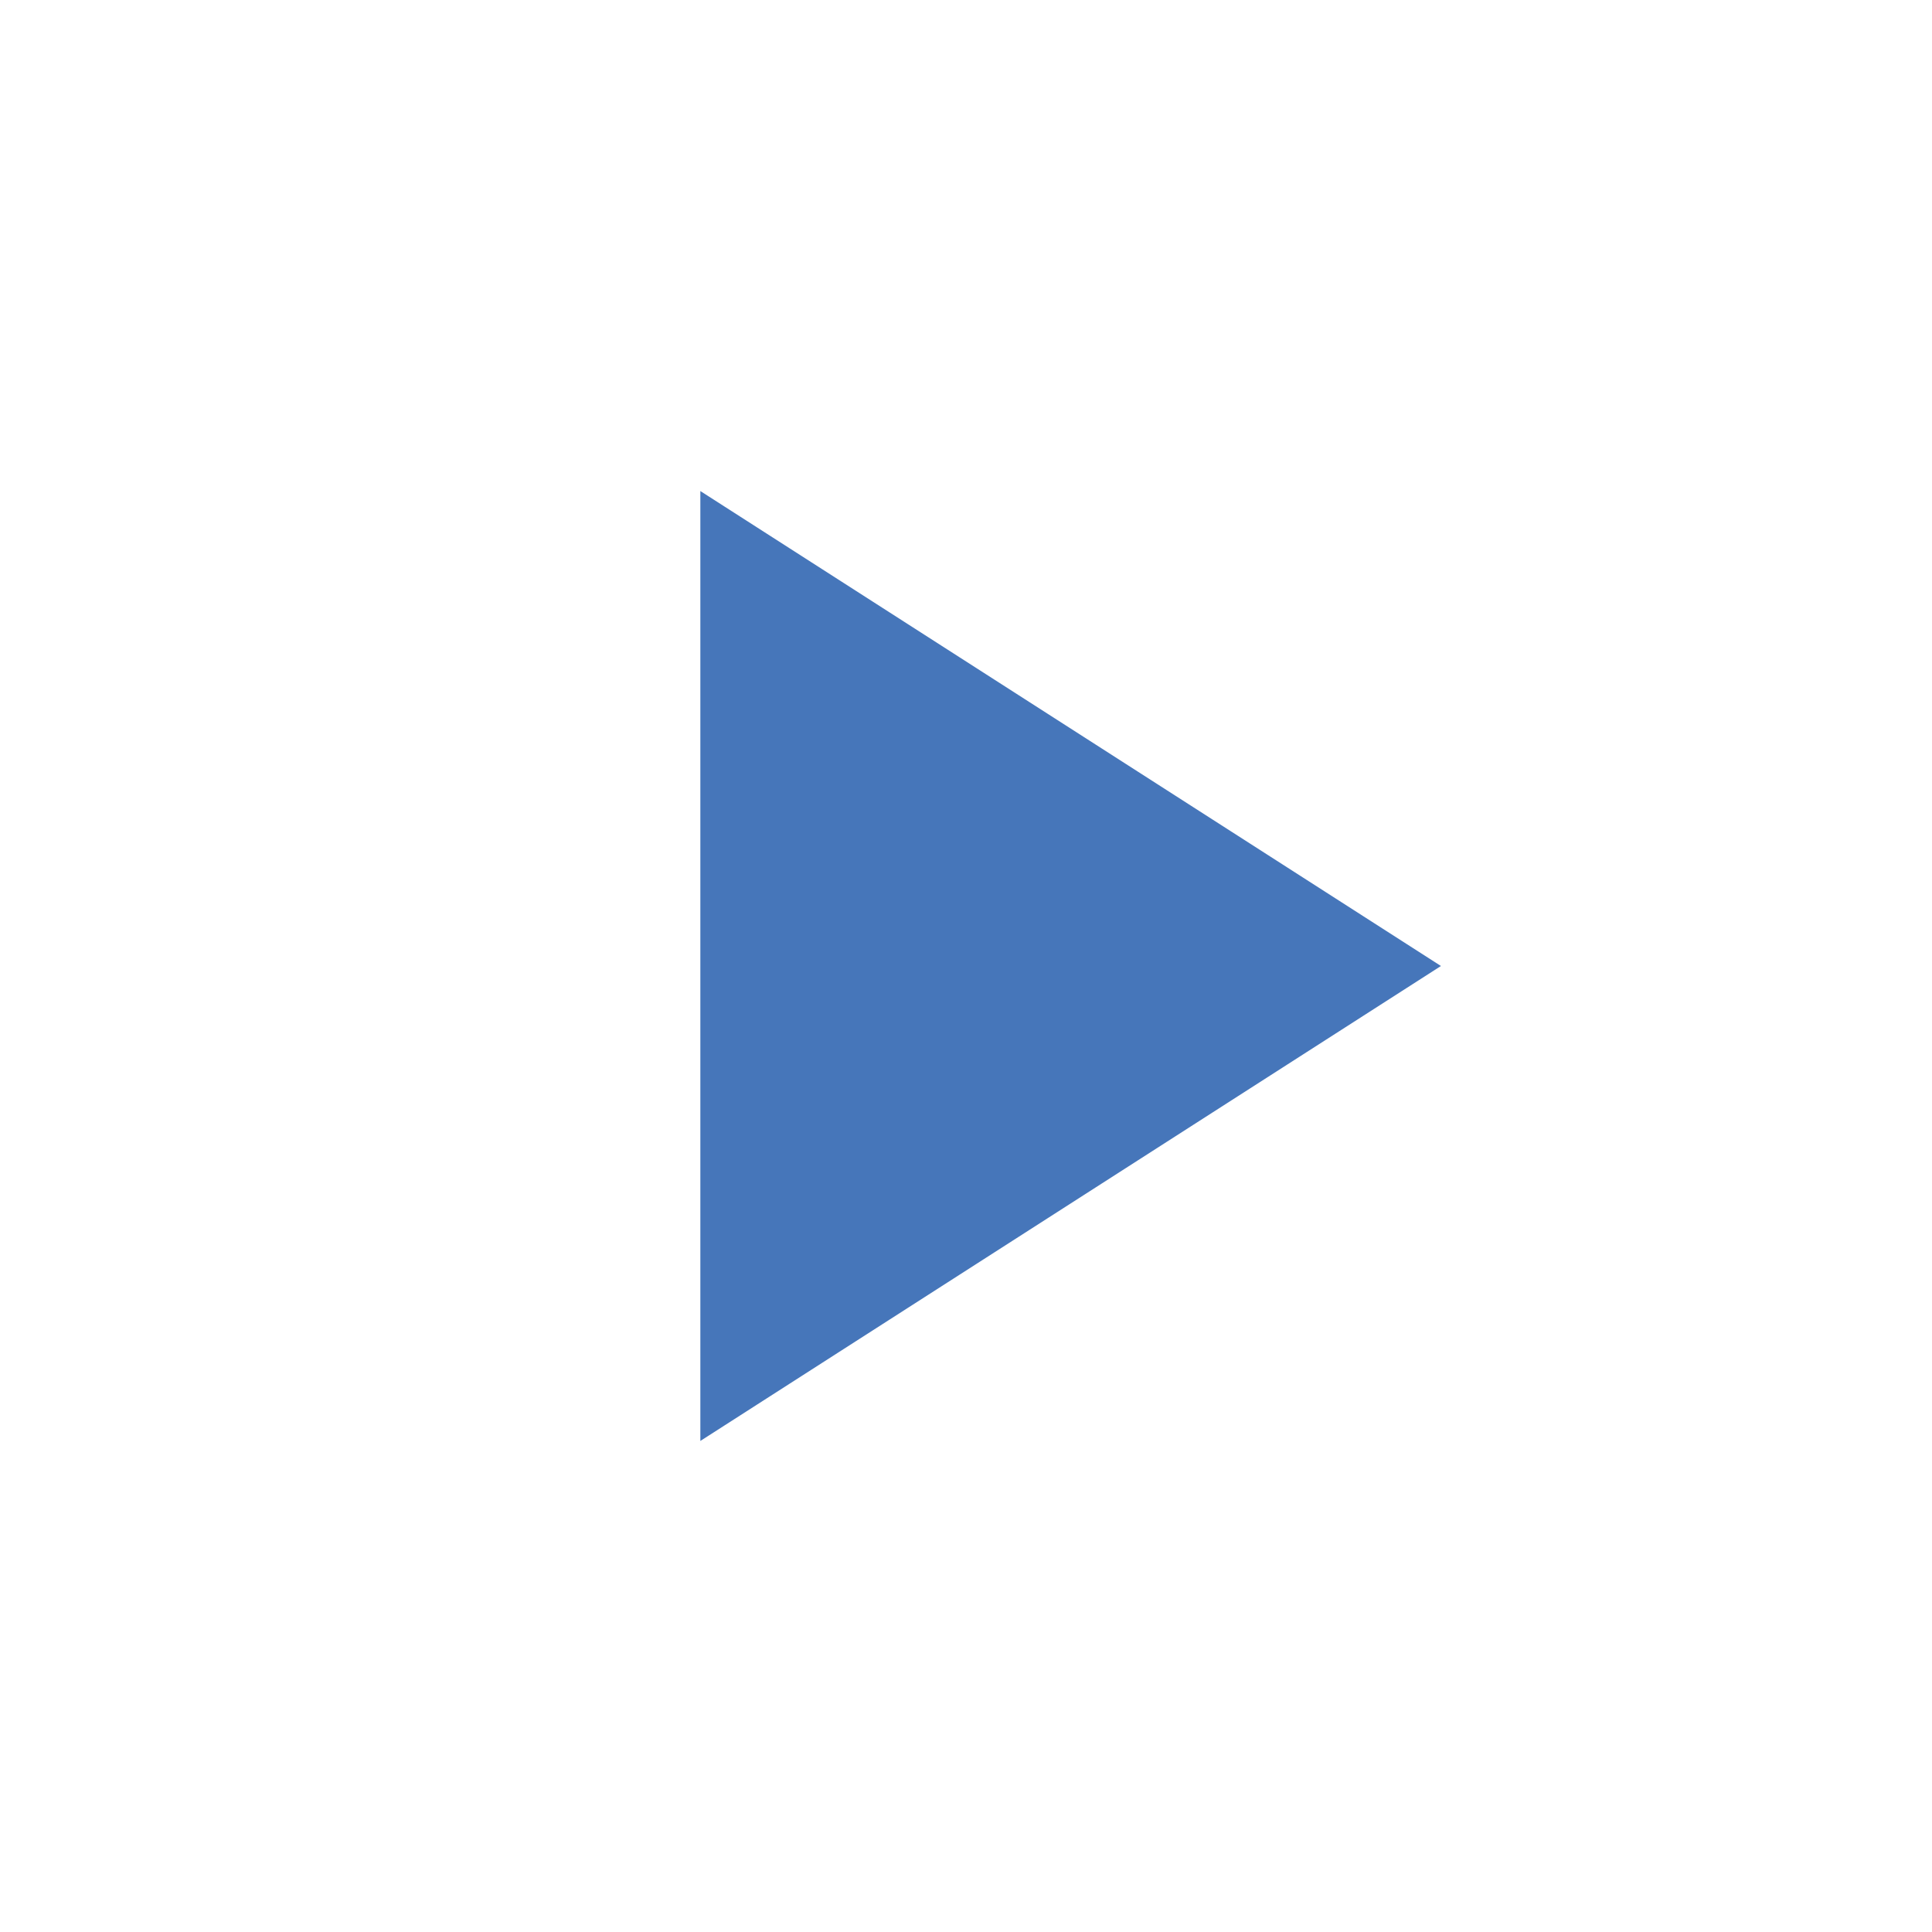 <?xml version="1.0" encoding="utf-8"?>
<!-- Generator: Adobe Illustrator 19.0.1, SVG Export Plug-In . SVG Version: 6.00 Build 0)  -->
<svg version="1.1" xmlns="http://www.w3.org/2000/svg" xmlns:xlink="http://www.w3.org/1999/xlink" x="0px" y="0px"
	 viewBox="0 0 24 24" style="enable-background:new 0 0 24 24;" xml:space="preserve">
<style type="text/css">
	.st0{fill:#F4F4F4;}
	.st1{fill:#E8E8E8;}
	.st2{display:none;fill:#E8E8E8;}
	.st3{fill:#5D5E5E;}
	.st4{fill:#FFFFFF;}
	.st5{fill:#F7FCFE;}
	.st6{filter:url(#Adobe_OpacityMaskFilter);}
	.st7{opacity:0.25;mask:url(#SVGID_1_);}
	.st8{fill:#438DCB;}
	.st9{opacity:0.95;}
	.st10{fill:#010101;}
	.st11{fill:#E2E3E4;}
	.st12{fill:none;}
	.st13{fill:none;stroke:#000000;stroke-width:2;stroke-linejoin:round;stroke-miterlimit:10;}
	.st14{fill:none;stroke:#000000;stroke-width:2;stroke-miterlimit:10;}
	.st15{fill:#4676BA;}
	.st16{fill:#59595C;}
	.st17{fill:#DAEAF8;}
	.st18{fill:#B4B3B4;}
	.st19{fill:#434243;}
	.st20{fill:#F2EA1B;}
	.st21{fill:#BE1E2D;}
	.st22{fill:#39B54A;}
	.st23{fill:none;stroke:#DBE120;stroke-width:3;stroke-miterlimit:10;}
	.st24{opacity:0.95;fill:#FFFFFF;}
	.st25{opacity:0.56;fill:#5D5E5E;}
	.st26{fill:none;stroke:#CDCCCC;stroke-miterlimit:10;}
	.st27{filter:url(#Adobe_OpacityMaskFilter_1_);}
	.st28{opacity:0.75;mask:url(#SVGID_4_);}
	.st29{fill:#BACADC;}
	.st30{fill:none;stroke:#BACADC;stroke-miterlimit:10;}
	.st31{filter:url(#Adobe_OpacityMaskFilter_2_);}
	.st32{opacity:0.75;mask:url(#SVGID_5_);}
	.st33{fill:#EDEDEE;}
	.st34{fill:#30589A;}
	.st35{fill:#DE4A31;}
	.st36{fill:#00909F;}
	.st37{fill:#E26626;}
	.st38{filter:url(#Adobe_OpacityMaskFilter_3_);}
	.st39{opacity:0.75;mask:url(#SVGID_6_);}
	.st40{filter:url(#Adobe_OpacityMaskFilter_4_);}
	.st41{opacity:0.75;mask:url(#SVGID_7_);}
	.st42{filter:url(#Adobe_OpacityMaskFilter_5_);}
	.st43{opacity:0.75;mask:url(#SVGID_8_);}
	.st44{filter:url(#Adobe_OpacityMaskFilter_6_);}
	.st45{opacity:0.75;mask:url(#SVGID_9_);}
	.st46{filter:url(#Adobe_OpacityMaskFilter_7_);}
	.st47{opacity:0.75;mask:url(#SVGID_10_);}
	.st48{filter:url(#Adobe_OpacityMaskFilter_8_);}
	.st49{opacity:0.75;mask:url(#SVGID_11_);}
	.st50{opacity:0.8;fill:none;stroke:#808285;stroke-miterlimit:10;}
	.st51{opacity:0.8;}
	.st52{fill:#FFFFFF;stroke:#808285;stroke-miterlimit:10;}
	.st53{fill:#FBCED1;}
	.st54{fill:#CCCCCC;}
	.st55{fill:#B8DBA6;}
	.st56{fill:#FAF4A0;}
	.st57{fill:#BAE5F6;}
	.st58{fill:#E1D0E6;}
	.st59{filter:url(#Adobe_OpacityMaskFilter_9_);}
	.st60{opacity:0.25;mask:url(#SVGID_14_);fill:#4870B7;}
	.st61{fill:none;stroke:#CCCCCC;stroke-miterlimit:10;}
	.st62{filter:url(#Adobe_OpacityMaskFilter_10_);}
	.st63{opacity:0.25;mask:url(#SVGID_15_);fill:#4870B7;}
	.st64{filter:url(#Adobe_OpacityMaskFilter_11_);}
	.st65{opacity:0.25;mask:url(#SVGID_16_);fill:#4870B7;}
	.st66{clip-path:url(#SVGID_18_);}
	.st67{fill:#B8B9B9;}
	.st68{filter:url(#Adobe_OpacityMaskFilter_12_);}
	.st69{opacity:0.25;mask:url(#SVGID_23_);fill:#4870B7;}
	.st70{filter:url(#Adobe_OpacityMaskFilter_13_);}
	.st71{opacity:0.25;mask:url(#SVGID_24_);fill:#4870B7;}
	.st72{fill:#FFFFFF;stroke:#4676BA;stroke-miterlimit:10;}
	.st73{fill:#E8E8E7;}
	.st74{fill:#D8E6F6;}
	.st75{fill:#FFCD05;}
	.st76{fill:none;stroke:#CCCCCC;stroke-width:1.5;stroke-miterlimit:10;}
	.st77{filter:url(#Adobe_OpacityMaskFilter_14_);}
	.st78{opacity:0.25;mask:url(#SVGID_27_);fill:#4870B7;}
	.st79{filter:url(#Adobe_OpacityMaskFilter_15_);}
	.st80{opacity:0.25;mask:url(#SVGID_28_);fill:#4870B7;}
	.st81{fill:#FDB714;}
	.st82{fill:#006AA3;}
	.st83{fill:#009ED9;}
	.st84{fill:#74D1F6;}
	.st85{fill:#4777BB;}
	.st86{fill:#6A95CE;}
	.st87{fill:#AACCEC;}
	.st88{fill:#FFFFFF;stroke:#434243;stroke-width:2;stroke-linecap:round;stroke-miterlimit:10;}
	.st89{fill:#FFFFFF;stroke:#434243;stroke-linecap:round;stroke-linejoin:round;stroke-miterlimit:10;}
	.st90{fill:none;stroke:#434243;stroke-width:2;stroke-linecap:round;stroke-miterlimit:10;}
	.st91{fill:#CF2027;stroke:#434243;stroke-linecap:round;stroke-linejoin:round;stroke-miterlimit:10;}
	.st92{fill:#D6D7D6;}
	.st93{fill:#949494;}
	.st94{fill:#414042;}
	.st95{filter:url(#Adobe_OpacityMaskFilter_16_);}
	.st96{opacity:0.25;mask:url(#SVGID_31_);fill:#4870B7;}
	.st97{filter:url(#Adobe_OpacityMaskFilter_17_);}
	.st98{opacity:0.25;mask:url(#SVGID_32_);fill:#4870B7;}
	.st99{fill:#00ABA4;}
	.st100{fill:#F2673A;}
	.st101{fill:#939598;}
	.st102{fill:none;stroke:#4676BA;stroke-width:2;stroke-miterlimit:10;}
	.st103{fill:#FFFFFF;stroke:#B8B9B9;stroke-miterlimit:10;}
	.st104{filter:url(#Adobe_OpacityMaskFilter_18_);}
	.st105{opacity:0.25;mask:url(#SVGID_33_);}
	.st106{filter:url(#Adobe_OpacityMaskFilter_19_);}
	.st107{opacity:0.25;mask:url(#SVGID_36_);fill:#4870B7;}
	.st108{filter:url(#Adobe_OpacityMaskFilter_20_);}
	.st109{opacity:0.25;mask:url(#SVGID_37_);fill:#4870B7;}
	.st110{filter:url(#Adobe_OpacityMaskFilter_21_);}
	.st111{opacity:0.25;mask:url(#SVGID_38_);}
	.st112{fill:#EE2D2C;}
	.st113{fill:#3C55A5;}
	.st114{fill:#F8EC26;}
	.st115{filter:url(#Adobe_OpacityMaskFilter_22_);}
	.st116{opacity:0.25;mask:url(#SVGID_41_);fill:#4870B7;}
	.st117{filter:url(#Adobe_OpacityMaskFilter_23_);}
	.st118{opacity:0.25;mask:url(#SVGID_42_);fill:#4870B7;}
	.st119{clip-path:url(#SVGID_44_);fill:#EF4650;}
	.st120{clip-path:url(#SVGID_44_);fill:#FFCD05;}
	.st121{clip-path:url(#SVGID_44_);fill:#FDB714;}
	.st122{clip-path:url(#SVGID_46_);fill:#EF4650;}
	.st123{clip-path:url(#SVGID_46_);fill:#FFCD05;}
	.st124{clip-path:url(#SVGID_46_);fill:#FDB714;}
	.st125{clip-path:url(#SVGID_48_);fill:#EF4650;}
	.st126{clip-path:url(#SVGID_48_);fill:#FFCD05;}
	.st127{clip-path:url(#SVGID_48_);fill:#FDB714;}
	.st128{clip-path:url(#SVGID_50_);fill:#EF4650;}
	.st129{clip-path:url(#SVGID_50_);fill:#FFCD05;}
	.st130{clip-path:url(#SVGID_50_);fill:#FDB714;}
	.st131{clip-path:url(#SVGID_52_);fill:#EF4650;}
	.st132{clip-path:url(#SVGID_52_);fill:#FFCD05;}
	.st133{clip-path:url(#SVGID_52_);fill:#FDB714;}
	.st134{clip-path:url(#SVGID_54_);fill:#EF4650;}
	.st135{clip-path:url(#SVGID_54_);fill:#FFCD05;}
	.st136{clip-path:url(#SVGID_54_);fill:#FDB714;}
	.st137{opacity:0.5;}
	.st138{fill:#434243;stroke:#434243;stroke-linecap:round;stroke-linejoin:round;stroke-miterlimit:10;}
	.st139{clip-path:url(#SVGID_56_);fill:#434243;}
	.st140{clip-path:url(#SVGID_56_);fill:#434243;stroke:#434243;stroke-linecap:round;stroke-linejoin:round;stroke-miterlimit:10;}
	.st141{clip-path:url(#SVGID_58_);fill:#434243;}
	.st142{clip-path:url(#SVGID_58_);fill:#434243;stroke:#434243;stroke-linecap:round;stroke-linejoin:round;stroke-miterlimit:10;}
	.st143{clip-path:url(#SVGID_60_);fill:#434243;}
	.st144{clip-path:url(#SVGID_60_);fill:#434243;stroke:#434243;stroke-linecap:round;stroke-linejoin:round;stroke-miterlimit:10;}
	.st145{clip-path:url(#SVGID_62_);fill:#434243;}
	.st146{clip-path:url(#SVGID_62_);fill:#434243;stroke:#434243;stroke-linecap:round;stroke-linejoin:round;stroke-miterlimit:10;}
	.st147{clip-path:url(#SVGID_64_);fill:#434243;}
	.st148{clip-path:url(#SVGID_64_);fill:#434243;stroke:#434243;stroke-linecap:round;stroke-linejoin:round;stroke-miterlimit:10;}
	.st149{clip-path:url(#SVGID_66_);fill:#434243;}
	.st150{clip-path:url(#SVGID_66_);fill:#434243;stroke:#434243;stroke-linecap:round;stroke-linejoin:round;stroke-miterlimit:10;}
	.st151{filter:url(#Adobe_OpacityMaskFilter_24_);}
	.st152{opacity:0.25;mask:url(#SVGID_69_);fill:#4870B7;}
	.st153{filter:url(#Adobe_OpacityMaskFilter_25_);}
	.st154{opacity:0.25;mask:url(#SVGID_70_);fill:#4870B7;}
	.st155{clip-path:url(#SVGID_72_);fill:#EF4650;}
	.st156{clip-path:url(#SVGID_72_);fill:#FFCD05;}
	.st157{clip-path:url(#SVGID_72_);fill:#FDB714;}
	.st158{clip-path:url(#SVGID_74_);fill:#EF4650;}
	.st159{clip-path:url(#SVGID_74_);fill:#FFCD05;}
	.st160{clip-path:url(#SVGID_74_);fill:#FDB714;}
	.st161{clip-path:url(#SVGID_76_);fill:#434243;}
	.st162{clip-path:url(#SVGID_76_);fill:#434243;stroke:#434243;stroke-linecap:round;stroke-linejoin:round;stroke-miterlimit:10;}
	.st163{clip-path:url(#SVGID_78_);fill:#434243;}
	.st164{clip-path:url(#SVGID_78_);fill:#434243;stroke:#434243;stroke-linecap:round;stroke-linejoin:round;stroke-miterlimit:10;}
	.st165{clip-path:url(#SVGID_80_);fill:#EF4650;}
	.st166{clip-path:url(#SVGID_80_);fill:#FFCD05;}
	.st167{clip-path:url(#SVGID_80_);fill:#FDB714;}
	.st168{clip-path:url(#SVGID_82_);fill:#EF4650;}
	.st169{clip-path:url(#SVGID_82_);fill:#FFCD05;}
	.st170{clip-path:url(#SVGID_82_);fill:#F7941E;}
	.st171{clip-path:url(#SVGID_84_);fill:#434243;}
	.st172{clip-path:url(#SVGID_84_);fill:#434243;stroke:#434243;stroke-linecap:round;stroke-linejoin:round;stroke-miterlimit:10;}
	.st173{clip-path:url(#SVGID_86_);fill:#434243;}
	.st174{clip-path:url(#SVGID_86_);fill:#434243;stroke:#434243;stroke-linecap:round;stroke-linejoin:round;stroke-miterlimit:10;}
	.st175{fill:none;stroke:#E6E7E8;stroke-miterlimit:10;}
	.st176{filter:url(#Adobe_OpacityMaskFilter_26_);}
	.st177{opacity:0.25;mask:url(#SVGID_87_);}
	.st178{fill:#E9F2FB;}
	.st179{clip-path:url(#SVGID_89_);fill:#EF4650;}
	.st180{clip-path:url(#SVGID_89_);fill:#FFCD05;}
	.st181{clip-path:url(#SVGID_89_);fill:#F7941E;}
	.st182{clip-path:url(#SVGID_91_);fill:#434243;}
	.st183{clip-path:url(#SVGID_91_);fill:#434243;stroke:#434243;stroke-linecap:round;stroke-linejoin:round;stroke-miterlimit:10;}
	.st184{fill:#BCBEC0;}
	.st185{fill:#F7941E;}
	.st186{fill:#EF4650;}
	.st187{fill:#DEDEDD;}
	.st188{filter:url(#Adobe_OpacityMaskFilter_27_);}
	.st189{opacity:0.25;mask:url(#SVGID_94_);fill:#4870B7;}
	.st190{filter:url(#Adobe_OpacityMaskFilter_28_);}
	.st191{opacity:0.25;mask:url(#SVGID_95_);fill:#4870B7;}
	.st192{clip-path:url(#SVGID_97_);fill:#EF4650;}
	.st193{clip-path:url(#SVGID_97_);fill:#FFCD05;}
	.st194{clip-path:url(#SVGID_97_);fill:#FDB714;}
	.st195{clip-path:url(#SVGID_99_);fill:#EF4650;}
	.st196{clip-path:url(#SVGID_99_);fill:#FFCD05;}
	.st197{clip-path:url(#SVGID_99_);fill:#FDB714;}
	.st198{clip-path:url(#SVGID_101_);fill:#434243;}
	.st199{clip-path:url(#SVGID_101_);fill:#434243;stroke:#434243;stroke-linecap:round;stroke-linejoin:round;stroke-miterlimit:10;}
	.st200{clip-path:url(#SVGID_103_);fill:#434243;}
	.st201{clip-path:url(#SVGID_103_);fill:#434243;stroke:#434243;stroke-linecap:round;stroke-linejoin:round;stroke-miterlimit:10;}
	.st202{clip-path:url(#SVGID_105_);fill:#EF4650;}
	.st203{clip-path:url(#SVGID_105_);fill:#FFCD05;}
	.st204{clip-path:url(#SVGID_105_);fill:#FDB714;}
	.st205{clip-path:url(#SVGID_107_);fill:#434243;}
	.st206{clip-path:url(#SVGID_107_);fill:#434243;stroke:#434243;stroke-linecap:round;stroke-linejoin:round;stroke-miterlimit:10;}
	.st207{clip-path:url(#SVGID_109_);fill:#EF4650;}
	.st208{clip-path:url(#SVGID_109_);fill:#FFCD05;}
	.st209{clip-path:url(#SVGID_109_);fill:#F7941E;}
	.st210{clip-path:url(#SVGID_111_);fill:#434243;}
	.st211{clip-path:url(#SVGID_111_);fill:#434243;stroke:#434243;stroke-linecap:round;stroke-linejoin:round;stroke-miterlimit:10;}
	.st212{filter:url(#Adobe_OpacityMaskFilter_29_);}
	.st213{opacity:0.25;mask:url(#SVGID_114_);fill:#4870B7;}
	.st214{filter:url(#Adobe_OpacityMaskFilter_30_);}
	.st215{opacity:0.25;mask:url(#SVGID_115_);fill:#4870B7;}
	.st216{clip-path:url(#SVGID_117_);fill:#EF4650;}
	.st217{clip-path:url(#SVGID_117_);fill:#FFCD05;}
	.st218{clip-path:url(#SVGID_117_);fill:#FDB714;}
	.st219{clip-path:url(#SVGID_119_);fill:#EF4650;}
	.st220{clip-path:url(#SVGID_119_);fill:#FFCD05;}
	.st221{clip-path:url(#SVGID_119_);fill:#FDB714;}
	.st222{clip-path:url(#SVGID_121_);fill:#434243;}
	.st223{clip-path:url(#SVGID_121_);fill:#434243;stroke:#434243;stroke-linecap:round;stroke-linejoin:round;stroke-miterlimit:10;}
	.st224{clip-path:url(#SVGID_123_);fill:#434243;}
	.st225{clip-path:url(#SVGID_123_);fill:#434243;stroke:#434243;stroke-linecap:round;stroke-linejoin:round;stroke-miterlimit:10;}
	.st226{clip-path:url(#SVGID_125_);fill:#EF4650;}
	.st227{clip-path:url(#SVGID_125_);fill:#FFCD05;}
	.st228{clip-path:url(#SVGID_125_);fill:#FDB714;}
	.st229{clip-path:url(#SVGID_127_);fill:#434243;}
	.st230{clip-path:url(#SVGID_127_);fill:#434243;stroke:#434243;stroke-linecap:round;stroke-linejoin:round;stroke-miterlimit:10;}
	.st231{clip-path:url(#SVGID_129_);fill:#EF4650;}
	.st232{clip-path:url(#SVGID_129_);fill:#FFCD05;}
	.st233{clip-path:url(#SVGID_129_);fill:#F7941E;}
	.st234{clip-path:url(#SVGID_131_);fill:#434243;}
	.st235{clip-path:url(#SVGID_131_);fill:#434243;stroke:#434243;stroke-linecap:round;stroke-linejoin:round;stroke-miterlimit:10;}
	.st236{filter:url(#Adobe_OpacityMaskFilter_31_);}
	.st237{opacity:0.25;mask:url(#SVGID_134_);fill:#4870B7;}
	.st238{filter:url(#Adobe_OpacityMaskFilter_32_);}
	.st239{opacity:0.25;mask:url(#SVGID_135_);fill:#4870B7;}
	.st240{clip-path:url(#SVGID_137_);fill:#EF4650;}
	.st241{clip-path:url(#SVGID_137_);fill:#FFCD05;}
	.st242{clip-path:url(#SVGID_137_);fill:#FDB714;}
	.st243{clip-path:url(#SVGID_139_);fill:#EF4650;}
	.st244{clip-path:url(#SVGID_139_);fill:#FFCD05;}
	.st245{clip-path:url(#SVGID_139_);fill:#FDB714;}
	.st246{clip-path:url(#SVGID_141_);fill:#434243;}
	.st247{clip-path:url(#SVGID_141_);fill:#434243;stroke:#434243;stroke-linecap:round;stroke-linejoin:round;stroke-miterlimit:10;}
	.st248{clip-path:url(#SVGID_143_);fill:#434243;}
	.st249{clip-path:url(#SVGID_143_);fill:#434243;stroke:#434243;stroke-linecap:round;stroke-linejoin:round;stroke-miterlimit:10;}
	.st250{clip-path:url(#SVGID_145_);fill:#EF4650;}
	.st251{clip-path:url(#SVGID_145_);fill:#FFCD05;}
	.st252{clip-path:url(#SVGID_145_);fill:#FDB714;}
	.st253{clip-path:url(#SVGID_147_);fill:#434243;}
	.st254{clip-path:url(#SVGID_147_);fill:#434243;stroke:#434243;stroke-linecap:round;stroke-linejoin:round;stroke-miterlimit:10;}
	.st255{clip-path:url(#SVGID_149_);fill:#EF4650;}
	.st256{clip-path:url(#SVGID_149_);fill:#FFCD05;}
	.st257{clip-path:url(#SVGID_149_);fill:#F7941E;}
	.st258{clip-path:url(#SVGID_151_);fill:#EF4650;}
	.st259{clip-path:url(#SVGID_151_);fill:#FFCD05;}
	.st260{clip-path:url(#SVGID_151_);fill:#F7941E;}
	.st261{clip-path:url(#SVGID_153_);fill:#434243;}
	.st262{clip-path:url(#SVGID_153_);fill:#434243;stroke:#434243;stroke-linecap:round;stroke-linejoin:round;stroke-miterlimit:10;}
	.st263{clip-path:url(#SVGID_157_);fill:#EF4650;}
	.st264{clip-path:url(#SVGID_157_);fill:#FFCD05;}
	.st265{clip-path:url(#SVGID_157_);fill:#FDB714;}
	.st266{clip-path:url(#SVGID_159_);fill:#434243;}
	.st267{clip-path:url(#SVGID_159_);fill:#434243;stroke:#434243;stroke-linecap:round;stroke-linejoin:round;stroke-miterlimit:10;}
	.st268{filter:url(#Adobe_OpacityMaskFilter_33_);}
	.st269{opacity:0.25;mask:url(#SVGID_160_);fill:#4870B7;}
	.st270{filter:url(#Adobe_OpacityMaskFilter_34_);}
	.st271{opacity:0.25;mask:url(#SVGID_163_);fill:#4870B7;}
	.st272{filter:url(#Adobe_OpacityMaskFilter_35_);}
	.st273{opacity:0.25;mask:url(#SVGID_164_);fill:#4870B7;}
	.st274{clip-path:url(#SVGID_166_);fill:#EF4650;}
	.st275{clip-path:url(#SVGID_166_);fill:#FFCD05;}
	.st276{clip-path:url(#SVGID_166_);fill:#FDB714;}
	.st277{clip-path:url(#SVGID_168_);fill:#434243;}
	.st278{clip-path:url(#SVGID_168_);fill:#434243;stroke:#434243;stroke-linecap:round;stroke-linejoin:round;stroke-miterlimit:10;}
	.st279{clip-path:url(#SVGID_170_);fill:#EF4650;}
	.st280{clip-path:url(#SVGID_170_);fill:#FFCD05;}
	.st281{clip-path:url(#SVGID_170_);fill:#F7941E;}
	.st282{clip-path:url(#SVGID_172_);fill:#434243;}
	.st283{clip-path:url(#SVGID_172_);fill:#434243;stroke:#434243;stroke-linecap:round;stroke-linejoin:round;stroke-miterlimit:10;}
	.st284{filter:url(#Adobe_OpacityMaskFilter_36_);}
	.st285{opacity:0.25;mask:url(#SVGID_173_);fill:#4870B7;}
	.st286{clip-path:url(#SVGID_177_);fill:#EF4650;}
	.st287{clip-path:url(#SVGID_177_);fill:#FFCD05;}
	.st288{clip-path:url(#SVGID_177_);fill:#FDB714;}
	.st289{clip-path:url(#SVGID_179_);fill:#EF4650;}
	.st290{clip-path:url(#SVGID_179_);fill:#FFCD05;}
	.st291{clip-path:url(#SVGID_179_);fill:#FDB714;}
	.st292{clip-path:url(#SVGID_181_);fill:#434243;}
	.st293{clip-path:url(#SVGID_181_);fill:#434243;stroke:#434243;stroke-linecap:round;stroke-linejoin:round;stroke-miterlimit:10;}
	.st294{clip-path:url(#SVGID_183_);fill:#434243;}
	.st295{clip-path:url(#SVGID_183_);fill:#434243;stroke:#434243;stroke-linecap:round;stroke-linejoin:round;stroke-miterlimit:10;}
	.st296{clip-path:url(#SVGID_185_);fill:#EF4650;}
	.st297{clip-path:url(#SVGID_185_);fill:#FFCD05;}
	.st298{clip-path:url(#SVGID_185_);fill:#FDB714;}
	.st299{clip-path:url(#SVGID_187_);fill:#434243;}
	.st300{clip-path:url(#SVGID_187_);fill:#434243;stroke:#434243;stroke-linecap:round;stroke-linejoin:round;stroke-miterlimit:10;}
	.st301{clip-path:url(#SVGID_189_);fill:#EF4650;}
	.st302{clip-path:url(#SVGID_189_);fill:#FFCD05;}
	.st303{clip-path:url(#SVGID_189_);fill:#F7941E;}
	.st304{clip-path:url(#SVGID_191_);fill:#434243;}
	.st305{clip-path:url(#SVGID_191_);fill:#434243;stroke:#434243;stroke-linecap:round;stroke-linejoin:round;stroke-miterlimit:10;}
	.st306{clip-path:url(#SVGID_195_);fill:#EF4650;}
	.st307{clip-path:url(#SVGID_195_);fill:#FFCD05;}
	.st308{clip-path:url(#SVGID_195_);fill:#FDB714;}
	.st309{clip-path:url(#SVGID_197_);fill:#434243;}
	.st310{clip-path:url(#SVGID_197_);fill:#434243;stroke:#434243;stroke-linecap:round;stroke-linejoin:round;stroke-miterlimit:10;}
	.st311{filter:url(#Adobe_OpacityMaskFilter_37_);}
	.st312{opacity:0.25;mask:url(#SVGID_200_);fill:#4870B7;}
	.st313{filter:url(#Adobe_OpacityMaskFilter_38_);}
	.st314{opacity:0.25;mask:url(#SVGID_201_);fill:#4870B7;}
	.st315{clip-path:url(#SVGID_203_);fill:#EF4650;}
	.st316{clip-path:url(#SVGID_203_);fill:#FFCD05;}
	.st317{clip-path:url(#SVGID_203_);fill:#FDB714;}
	.st318{clip-path:url(#SVGID_205_);fill:#EF4650;}
	.st319{clip-path:url(#SVGID_205_);fill:#FFCD05;}
	.st320{clip-path:url(#SVGID_205_);fill:#FDB714;}
	.st321{clip-path:url(#SVGID_207_);fill:#434243;}
	.st322{clip-path:url(#SVGID_207_);fill:#434243;stroke:#434243;stroke-linecap:round;stroke-linejoin:round;stroke-miterlimit:10;}
	.st323{clip-path:url(#SVGID_209_);fill:#434243;}
	.st324{clip-path:url(#SVGID_209_);fill:#434243;stroke:#434243;stroke-linecap:round;stroke-linejoin:round;stroke-miterlimit:10;}
	.st325{clip-path:url(#SVGID_211_);fill:#EF4650;}
	.st326{clip-path:url(#SVGID_211_);fill:#FFCD05;}
	.st327{clip-path:url(#SVGID_211_);fill:#FDB714;}
	.st328{clip-path:url(#SVGID_213_);fill:#434243;}
	.st329{clip-path:url(#SVGID_213_);fill:#434243;stroke:#434243;stroke-linecap:round;stroke-linejoin:round;stroke-miterlimit:10;}
	.st330{clip-path:url(#SVGID_215_);fill:#EF4650;}
	.st331{clip-path:url(#SVGID_215_);fill:#FFCD05;}
	.st332{clip-path:url(#SVGID_215_);fill:#F7941E;}
	.st333{clip-path:url(#SVGID_217_);fill:#434243;}
	.st334{clip-path:url(#SVGID_217_);fill:#434243;stroke:#434243;stroke-linecap:round;stroke-linejoin:round;stroke-miterlimit:10;}
	.st335{clip-path:url(#SVGID_221_);fill:#EF4650;}
	.st336{clip-path:url(#SVGID_221_);fill:#FFCD05;}
	.st337{clip-path:url(#SVGID_221_);fill:#FDB714;}
	.st338{clip-path:url(#SVGID_223_);fill:#434243;}
	.st339{clip-path:url(#SVGID_223_);fill:#434243;stroke:#434243;stroke-linecap:round;stroke-linejoin:round;stroke-miterlimit:10;}
	.st340{filter:url(#Adobe_OpacityMaskFilter_39_);}
	.st341{opacity:0.25;mask:url(#SVGID_226_);fill:#4870B7;}
	.st342{filter:url(#Adobe_OpacityMaskFilter_40_);}
	.st343{opacity:0.25;mask:url(#SVGID_227_);fill:#4870B7;}
	.st344{clip-path:url(#SVGID_229_);fill:#EF4650;}
	.st345{clip-path:url(#SVGID_229_);fill:#FFCD05;}
	.st346{clip-path:url(#SVGID_229_);fill:#FDB714;}
	.st347{clip-path:url(#SVGID_231_);fill:#EF4650;}
	.st348{clip-path:url(#SVGID_231_);fill:#FFCD05;}
	.st349{clip-path:url(#SVGID_231_);fill:#FDB714;}
	.st350{clip-path:url(#SVGID_233_);fill:#434243;}
	.st351{clip-path:url(#SVGID_233_);fill:#434243;stroke:#434243;stroke-linecap:round;stroke-linejoin:round;stroke-miterlimit:10;}
	.st352{clip-path:url(#SVGID_235_);fill:#434243;}
	.st353{clip-path:url(#SVGID_235_);fill:#434243;stroke:#434243;stroke-linecap:round;stroke-linejoin:round;stroke-miterlimit:10;}
	.st354{clip-path:url(#SVGID_237_);fill:#EF4650;}
	.st355{clip-path:url(#SVGID_237_);fill:#FFCD05;}
	.st356{clip-path:url(#SVGID_237_);fill:#FDB714;}
	.st357{clip-path:url(#SVGID_239_);fill:#434243;}
	.st358{clip-path:url(#SVGID_239_);fill:#434243;stroke:#434243;stroke-linecap:round;stroke-linejoin:round;stroke-miterlimit:10;}
	.st359{clip-path:url(#SVGID_241_);fill:#EF4650;}
	.st360{clip-path:url(#SVGID_241_);fill:#FFCD05;}
	.st361{clip-path:url(#SVGID_241_);fill:#F7941E;}
	.st362{clip-path:url(#SVGID_243_);fill:#434243;}
	.st363{clip-path:url(#SVGID_243_);fill:#434243;stroke:#434243;stroke-linecap:round;stroke-linejoin:round;stroke-miterlimit:10;}
	.st364{clip-path:url(#SVGID_247_);fill:#EF4650;}
	.st365{clip-path:url(#SVGID_247_);fill:#FFCD05;}
	.st366{clip-path:url(#SVGID_247_);fill:#FDB714;}
	.st367{clip-path:url(#SVGID_249_);fill:#434243;}
	.st368{clip-path:url(#SVGID_249_);fill:#434243;stroke:#434243;stroke-linecap:round;stroke-linejoin:round;stroke-miterlimit:10;}
	.st369{fill:none;stroke:#F4F4F4;stroke-width:4;stroke-miterlimit:10;}
	.st370{clip-path:url(#SVGID_253_);fill:#EF4650;}
	.st371{clip-path:url(#SVGID_253_);fill:#FFCD05;}
	.st372{clip-path:url(#SVGID_253_);fill:#FDB714;}
	.st373{clip-path:url(#SVGID_255_);fill:#434243;}
	.st374{clip-path:url(#SVGID_255_);fill:#434243;stroke:#434243;stroke-linecap:round;stroke-linejoin:round;stroke-miterlimit:10;}
	.st375{clip-path:url(#SVGID_259_);fill:#EF4650;}
	.st376{clip-path:url(#SVGID_259_);fill:#FFCD05;}
	.st377{clip-path:url(#SVGID_259_);fill:#FDB714;}
	.st378{clip-path:url(#SVGID_261_);fill:#434243;}
	.st379{clip-path:url(#SVGID_261_);fill:#434243;stroke:#434243;stroke-linecap:round;stroke-linejoin:round;stroke-miterlimit:10;}
	.st380{clip-path:url(#SVGID_265_);fill:#EF4650;}
	.st381{clip-path:url(#SVGID_265_);fill:#FFCD05;}
	.st382{clip-path:url(#SVGID_265_);fill:#FDB714;}
	.st383{clip-path:url(#SVGID_267_);fill:#434243;}
	.st384{clip-path:url(#SVGID_267_);fill:#434243;stroke:#434243;stroke-linecap:round;stroke-linejoin:round;stroke-miterlimit:10;}
	.st385{fill:#CBCBCC;}
	.st386{fill:#B9E4F4;}
	.st387{fill:#E5E6E7;}
	.st388{fill:#E0CFE5;}
	.st389{fill:#B7DBA6;}
	.st390{fill:#FBF4A1;}
	.st391{fill:#FACDD0;}
	.st392{filter:url(#Adobe_OpacityMaskFilter_41_);}
	.st393{opacity:0.25;mask:url(#SVGID_272_);fill:#4870B7;}
	.st394{filter:url(#Adobe_OpacityMaskFilter_42_);}
	.st395{opacity:0.25;mask:url(#SVGID_273_);fill:#4870B7;}
	.st396{filter:url(#Adobe_OpacityMaskFilter_43_);}
	.st397{opacity:0.25;mask:url(#SVGID_274_);fill:#4870B7;}
	.st398{fill:#FFFFFF;stroke:#82A1CB;stroke-miterlimit:10;}
	.st399{clip-path:url(#SVGID_278_);fill:#EF4650;}
	.st400{clip-path:url(#SVGID_278_);fill:#FFCD05;}
	.st401{clip-path:url(#SVGID_278_);fill:#FDB714;}
	.st402{clip-path:url(#SVGID_282_);fill:#EF4650;}
	.st403{clip-path:url(#SVGID_282_);fill:#FFCD05;}
	.st404{clip-path:url(#SVGID_282_);fill:#FDB714;}
	.st405{clip-path:url(#SVGID_284_);fill:#EF4650;}
	.st406{clip-path:url(#SVGID_284_);fill:#FFCD05;}
	.st407{clip-path:url(#SVGID_284_);fill:#FDB714;}
	.st408{clip-path:url(#SVGID_288_);fill:#EF4650;}
	.st409{clip-path:url(#SVGID_288_);fill:#FFCD05;}
	.st410{clip-path:url(#SVGID_288_);fill:#FDB714;}
	.st411{clip-path:url(#SVGID_290_);fill:#EF4650;}
	.st412{clip-path:url(#SVGID_290_);fill:#FFCD05;}
	.st413{clip-path:url(#SVGID_290_);fill:#FDB714;}
	.st414{clip-path:url(#SVGID_294_);fill:#EF4650;}
	.st415{clip-path:url(#SVGID_294_);fill:#FFCD05;}
	.st416{clip-path:url(#SVGID_294_);fill:#FDB714;}
	.st417{clip-path:url(#SVGID_300_);fill:#EF4650;}
	.st418{clip-path:url(#SVGID_300_);fill:#FFCD05;}
	.st419{clip-path:url(#SVGID_300_);fill:#FDB714;}
	.st420{clip-path:url(#SVGID_304_);fill:#EF4650;}
	.st421{clip-path:url(#SVGID_304_);fill:#FFCD05;}
	.st422{clip-path:url(#SVGID_304_);fill:#FDB714;}
	.st423{clip-path:url(#SVGID_308_);fill:#EF4650;}
	.st424{clip-path:url(#SVGID_308_);fill:#FFCD05;}
	.st425{clip-path:url(#SVGID_308_);fill:#FDB714;}
	.st426{clip-path:url(#SVGID_312_);fill:#EF4650;}
	.st427{clip-path:url(#SVGID_312_);fill:#FFCD05;}
	.st428{clip-path:url(#SVGID_312_);fill:#FDB714;}
	.st429{clip-path:url(#SVGID_314_);fill:#EF4650;}
	.st430{clip-path:url(#SVGID_314_);fill:#FFCD05;}
	.st431{clip-path:url(#SVGID_314_);fill:#FDB714;}
	.st432{clip-path:url(#SVGID_318_);fill:#EF4650;}
	.st433{clip-path:url(#SVGID_318_);fill:#FFCD05;}
	.st434{clip-path:url(#SVGID_318_);fill:#FDB714;}
	.st435{clip-path:url(#SVGID_320_);fill:#EF4650;}
	.st436{clip-path:url(#SVGID_320_);fill:#FFCD05;}
	.st437{clip-path:url(#SVGID_320_);fill:#FDB714;}
	.st438{clip-path:url(#SVGID_324_);fill:#EF4650;}
	.st439{clip-path:url(#SVGID_324_);fill:#FFCD05;}
	.st440{clip-path:url(#SVGID_324_);fill:#FDB714;}
	.st441{clip-path:url(#SVGID_328_);fill:#EF4650;}
	.st442{clip-path:url(#SVGID_328_);fill:#FFCD05;}
	.st443{clip-path:url(#SVGID_328_);fill:#FDB714;}
	.st444{clip-path:url(#SVGID_330_);fill:#434243;}
	.st445{clip-path:url(#SVGID_330_);fill:#434243;stroke:#434243;stroke-linecap:round;stroke-linejoin:round;stroke-miterlimit:10;}
	.st446{clip-path:url(#SVGID_334_);fill:#EF4650;}
	.st447{clip-path:url(#SVGID_334_);fill:#FFCD05;}
	.st448{clip-path:url(#SVGID_334_);fill:#FDB714;}
	.st449{clip-path:url(#SVGID_336_);fill:#434243;}
	.st450{clip-path:url(#SVGID_336_);fill:#434243;stroke:#434243;stroke-linecap:round;stroke-linejoin:round;stroke-miterlimit:10;}
	.st451{clip-path:url(#SVGID_340_);fill:#EF4650;}
	.st452{clip-path:url(#SVGID_340_);fill:#FFCD05;}
	.st453{clip-path:url(#SVGID_340_);fill:#FDB714;}
	.st454{clip-path:url(#SVGID_342_);fill:#434243;}
	.st455{clip-path:url(#SVGID_342_);fill:#434243;stroke:#434243;stroke-linecap:round;stroke-linejoin:round;stroke-miterlimit:10;}
	.st456{clip-path:url(#SVGID_346_);fill:#EF4650;}
	.st457{clip-path:url(#SVGID_346_);fill:#FFCD05;}
	.st458{clip-path:url(#SVGID_346_);fill:#FDB714;}
	.st459{clip-path:url(#SVGID_348_);fill:#434243;}
	.st460{clip-path:url(#SVGID_348_);fill:#434243;stroke:#434243;stroke-linecap:round;stroke-linejoin:round;stroke-miterlimit:10;}
	.st461{clip-path:url(#SVGID_350_);}
	.st462{clip-path:url(#SVGID_358_);fill:#EF4650;}
	.st463{clip-path:url(#SVGID_358_);fill:#FFCD05;}
	.st464{clip-path:url(#SVGID_358_);fill:#FDB714;}
	.st465{clip-path:url(#SVGID_360_);fill:#434243;}
	.st466{clip-path:url(#SVGID_360_);fill:#434243;stroke:#434243;stroke-linecap:round;stroke-linejoin:round;stroke-miterlimit:10;}
	.st467{fill:#BABAB9;}
	.st468{clip-path:url(#SVGID_362_);}
	.st469{fill:#EE3224;}
	.st470{filter:url(#Adobe_OpacityMaskFilter_44_);}
	.st471{opacity:0.25;mask:url(#SVGID_367_);fill:#4870B7;}
	.st472{filter:url(#Adobe_OpacityMaskFilter_45_);}
	.st473{opacity:0.25;mask:url(#SVGID_368_);fill:#4870B7;}
	.st474{clip-path:url(#SVGID_372_);fill:#EF4650;}
	.st475{clip-path:url(#SVGID_372_);fill:#FFCD05;}
	.st476{clip-path:url(#SVGID_372_);fill:#FDB714;}
	.st477{clip-path:url(#SVGID_374_);fill:#434243;}
	.st478{clip-path:url(#SVGID_374_);fill:#434243;stroke:#434243;stroke-linecap:round;stroke-linejoin:round;stroke-miterlimit:10;}
	.st479{clip-path:url(#SVGID_378_);fill:#434243;}
	.st480{clip-path:url(#SVGID_378_);fill:#434243;stroke:#434243;stroke-linecap:round;stroke-linejoin:round;stroke-miterlimit:10;}
	.st481{clip-path:url(#SVGID_382_);fill:#EF4650;}
	.st482{clip-path:url(#SVGID_382_);fill:#FFCD05;}
	.st483{clip-path:url(#SVGID_382_);fill:#FDB714;}
	.st484{clip-path:url(#SVGID_384_);fill:#EF4650;}
	.st485{clip-path:url(#SVGID_384_);fill:#FFCD05;}
	.st486{clip-path:url(#SVGID_384_);fill:#FDB714;}
	.st487{clip-path:url(#SVGID_386_);fill:#434243;}
	.st488{clip-path:url(#SVGID_386_);fill:#434243;stroke:#434243;stroke-linecap:round;stroke-linejoin:round;stroke-miterlimit:10;}
	.st489{clip-path:url(#SVGID_390_);fill:#EF4650;}
	.st490{clip-path:url(#SVGID_390_);fill:#FFCD05;}
	.st491{clip-path:url(#SVGID_390_);fill:#FDB714;}
	.st492{clip-path:url(#SVGID_392_);fill:#434243;}
	.st493{clip-path:url(#SVGID_392_);fill:#434243;stroke:#434243;stroke-linecap:round;stroke-linejoin:round;stroke-miterlimit:10;}
	.st494{clip-path:url(#SVGID_396_);fill:#EF4650;}
	.st495{clip-path:url(#SVGID_396_);fill:#FFCD05;}
	.st496{clip-path:url(#SVGID_396_);fill:#FDB714;}
	.st497{clip-path:url(#SVGID_398_);fill:#434243;}
	.st498{clip-path:url(#SVGID_398_);fill:#434243;stroke:#434243;stroke-linecap:round;stroke-linejoin:round;stroke-miterlimit:10;}
	.st499{clip-path:url(#SVGID_402_);fill:#EF4650;}
	.st500{clip-path:url(#SVGID_402_);fill:#FFCD05;}
	.st501{clip-path:url(#SVGID_402_);fill:#FDB714;}
	.st502{clip-path:url(#SVGID_404_);fill:#434243;}
	.st503{clip-path:url(#SVGID_404_);fill:#434243;stroke:#434243;stroke-linecap:round;stroke-linejoin:round;stroke-miterlimit:10;}
	.st504{clip-path:url(#SVGID_408_);fill:#EF4650;}
	.st505{clip-path:url(#SVGID_408_);fill:#FFCD05;}
	.st506{clip-path:url(#SVGID_408_);fill:#FDB714;}
	.st507{clip-path:url(#SVGID_410_);fill:#434243;}
	.st508{clip-path:url(#SVGID_410_);fill:#434243;stroke:#434243;stroke-linecap:round;stroke-linejoin:round;stroke-miterlimit:10;}
	.st509{clip-path:url(#SVGID_414_);fill:#EF4650;}
	.st510{clip-path:url(#SVGID_414_);fill:#FFCD05;}
	.st511{clip-path:url(#SVGID_414_);fill:#FDB714;}
	.st512{clip-path:url(#SVGID_416_);fill:#434243;}
	.st513{clip-path:url(#SVGID_416_);fill:#434243;stroke:#434243;stroke-linecap:round;stroke-linejoin:round;stroke-miterlimit:10;}
	.st514{clip-path:url(#SVGID_420_);fill:#EF4650;}
	.st515{clip-path:url(#SVGID_420_);fill:#FFCD05;}
	.st516{clip-path:url(#SVGID_420_);fill:#FDB714;}
	.st517{clip-path:url(#SVGID_422_);fill:#434243;}
	.st518{clip-path:url(#SVGID_422_);fill:#434243;stroke:#434243;stroke-linecap:round;stroke-linejoin:round;stroke-miterlimit:10;}
	.st519{fill:#CECBD1;}
	.st520{fill:#4777BB;stroke:#CCCCCC;stroke-width:1.5;stroke-miterlimit:10;}
	.st521{fill:#6A95CE;stroke:#CCCCCC;stroke-width:1.5;stroke-miterlimit:10;}
	.st522{fill:#AACCEC;stroke:#CCCCCC;stroke-width:1.5;stroke-miterlimit:10;}
	.st523{fill:#006AA3;stroke:#CCCCCC;stroke-width:1.5;stroke-miterlimit:10;}
	.st524{fill:#009ED9;stroke:#CCCCCC;stroke-width:1.5;stroke-miterlimit:10;}
	.st525{fill:#74D1F6;stroke:#CCCCCC;stroke-width:1.5;stroke-miterlimit:10;}
	.st526{fill:#EE6323;}
	.st527{filter:url(#Adobe_OpacityMaskFilter_46_);}
	.st528{opacity:0.25;mask:url(#SVGID_425_);fill:#4870B7;}
	.st529{filter:url(#Adobe_OpacityMaskFilter_47_);}
	.st530{opacity:0.25;mask:url(#SVGID_426_);fill:#4870B7;}
	.st531{filter:url(#Adobe_OpacityMaskFilter_48_);}
	.st532{opacity:0.25;mask:url(#SVGID_427_);fill:#4870B7;}
	.st533{filter:url(#Adobe_OpacityMaskFilter_49_);}
	.st534{opacity:0.25;mask:url(#SVGID_430_);fill:#4870B7;}
	.st535{filter:url(#Adobe_OpacityMaskFilter_50_);}
	.st536{opacity:0.25;mask:url(#SVGID_431_);fill:#4870B7;}
	.st537{filter:url(#Adobe_OpacityMaskFilter_51_);}
	.st538{opacity:0.25;mask:url(#SVGID_432_);fill:#4870B7;}
	.st539{filter:url(#Adobe_OpacityMaskFilter_52_);}
	.st540{opacity:0.25;mask:url(#SVGID_435_);fill:#4870B7;}
	.st541{filter:url(#Adobe_OpacityMaskFilter_53_);}
	.st542{opacity:0.25;mask:url(#SVGID_436_);fill:#4870B7;}
	.st543{clip-path:url(#SVGID_440_);fill:#EF4650;}
	.st544{clip-path:url(#SVGID_440_);fill:#FFCD05;}
	.st545{clip-path:url(#SVGID_440_);fill:#FDB714;}
	.st546{clip-path:url(#SVGID_444_);fill:#4676BA;}
	.st547{clip-path:url(#SVGID_452_);fill:#4676BA;}
	.st548{clip-path:url(#SVGID_458_);fill:#EF4650;}
	.st549{clip-path:url(#SVGID_458_);fill:#FFCD05;}
	.st550{clip-path:url(#SVGID_458_);fill:#FDB714;}
	.st551{clip-path:url(#SVGID_460_);fill:#EF4650;}
	.st552{clip-path:url(#SVGID_460_);fill:#FFCD05;}
	.st553{clip-path:url(#SVGID_460_);fill:#FDB714;}
	.st554{clip-path:url(#SVGID_464_);fill:#4676BA;}
	.st555{clip-path:url(#SVGID_470_);fill:#EF4650;}
	.st556{clip-path:url(#SVGID_470_);fill:#FFCD05;}
	.st557{clip-path:url(#SVGID_470_);fill:#FDB714;}
	.st558{clip-path:url(#SVGID_474_);fill:#4676BA;}
	.st559{clip-path:url(#SVGID_480_);fill:#EF4650;}
	.st560{clip-path:url(#SVGID_480_);fill:#FFCD05;}
	.st561{clip-path:url(#SVGID_480_);fill:#FDB714;}
	.st562{clip-path:url(#SVGID_484_);fill:#4676BA;}
	.st563{clip-path:url(#SVGID_490_);fill:#EF4650;}
	.st564{clip-path:url(#SVGID_490_);fill:#FFCD05;}
	.st565{clip-path:url(#SVGID_490_);fill:#FDB714;}
	.st566{clip-path:url(#SVGID_494_);fill:#4676BA;}
	.st567{clip-path:url(#SVGID_500_);fill:#EF4650;}
	.st568{clip-path:url(#SVGID_500_);fill:#FFCD05;}
	.st569{clip-path:url(#SVGID_500_);fill:#FDB714;}
	.st570{clip-path:url(#SVGID_504_);fill:#EF4650;}
	.st571{clip-path:url(#SVGID_504_);fill:#FFCD05;}
	.st572{clip-path:url(#SVGID_504_);fill:#FDB714;}
	.st573{clip-path:url(#SVGID_508_);fill:#EF4650;}
	.st574{clip-path:url(#SVGID_508_);fill:#FFCD05;}
	.st575{clip-path:url(#SVGID_508_);fill:#FDB714;}
	.st576{filter:url(#Adobe_OpacityMaskFilter_54_);}
	.st577{opacity:0.25;mask:url(#SVGID_511_);}
	.st578{filter:url(#Adobe_OpacityMaskFilter_55_);}
	.st579{opacity:0.25;mask:url(#SVGID_512_);fill:#4870B7;}
	.st580{filter:url(#Adobe_OpacityMaskFilter_56_);}
	.st581{opacity:0.25;mask:url(#SVGID_513_);fill:#4870B7;}
	.st582{filter:url(#Adobe_OpacityMaskFilter_57_);}
	.st583{opacity:0.25;mask:url(#SVGID_514_);}
	.st584{fill:#4870B7;}
	.st585{fill:none;stroke:#4870B7;stroke-miterlimit:10;}
	.st586{filter:url(#Adobe_OpacityMaskFilter_58_);}
	.st587{opacity:0.25;mask:url(#SVGID_515_);}
	.st588{filter:url(#Adobe_OpacityMaskFilter_59_);}
	.st589{opacity:0.25;mask:url(#SVGID_516_);}
	.st590{filter:url(#Adobe_OpacityMaskFilter_60_);}
	.st591{opacity:0.25;mask:url(#SVGID_517_);}
	.st592{filter:url(#Adobe_OpacityMaskFilter_61_);}
	.st593{opacity:0.25;mask:url(#SVGID_518_);}
	.st594{filter:url(#Adobe_OpacityMaskFilter_62_);}
	.st595{opacity:0.25;mask:url(#SVGID_519_);}
	.st596{fill:#3DA7DE;}
	.st597{fill:#E0CFE6;}
	.st598{fill:none;stroke:#DEDEDD;stroke-width:1.6;stroke-miterlimit:10;}
	.st599{fill:#FFFFFF;stroke:#DEDEDD;stroke-miterlimit:10;}
	.st600{filter:url(#Adobe_OpacityMaskFilter_63_);}
	.st601{opacity:0.25;mask:url(#SVGID_520_);fill:#4870B7;}
	.st602{fill:#BABABA;}
	.st603{fill:#BFBEBE;}
	.st604{filter:url(#Adobe_OpacityMaskFilter_64_);}
	.st605{opacity:0.25;mask:url(#SVGID_527_);fill:#4870B7;}
	.st606{opacity:0.5;fill:#4676BA;}
	.st607{filter:url(#Adobe_OpacityMaskFilter_65_);}
	.st608{opacity:0.25;mask:url(#SVGID_528_);fill:#4870B7;}
	.st609{fill:#A11D21;}
	.st610{fill:#ABABAB;}
	.st611{fill:#2B2B2B;}
	.st612{fill:#CB6B28;}
	.st613{fill:none;stroke:#CB6B28;stroke-miterlimit:10;}
	.st614{fill:#CF2027;}
	.st615{fill:none;stroke:#CF2027;stroke-miterlimit:10;}
</style>
<g id="Warstwa_1">
</g>
<g id="Warstwa_2">
</g>
<g id="Warstwa_4">
</g>
<g id="Warstwa_3">
	<rect x="5.5" y="5.7" class="st15" width="13" height="14"/>
	<path class="st4" d="M12,0C5.4,0,0,5.4,0,12s5.4,12,12,12s12-5.4,12-12S18.6,0,12,0z M8.7,17.9V6.1l9.2,5.9L8.7,17.9z"/>
</g>
<g id="Warstwa_5">
</g>
<g id="Warstwa_6">
</g>
<g id="Warstwa_7">
</g>
<g id="RAMKI">
</g>
</svg>
